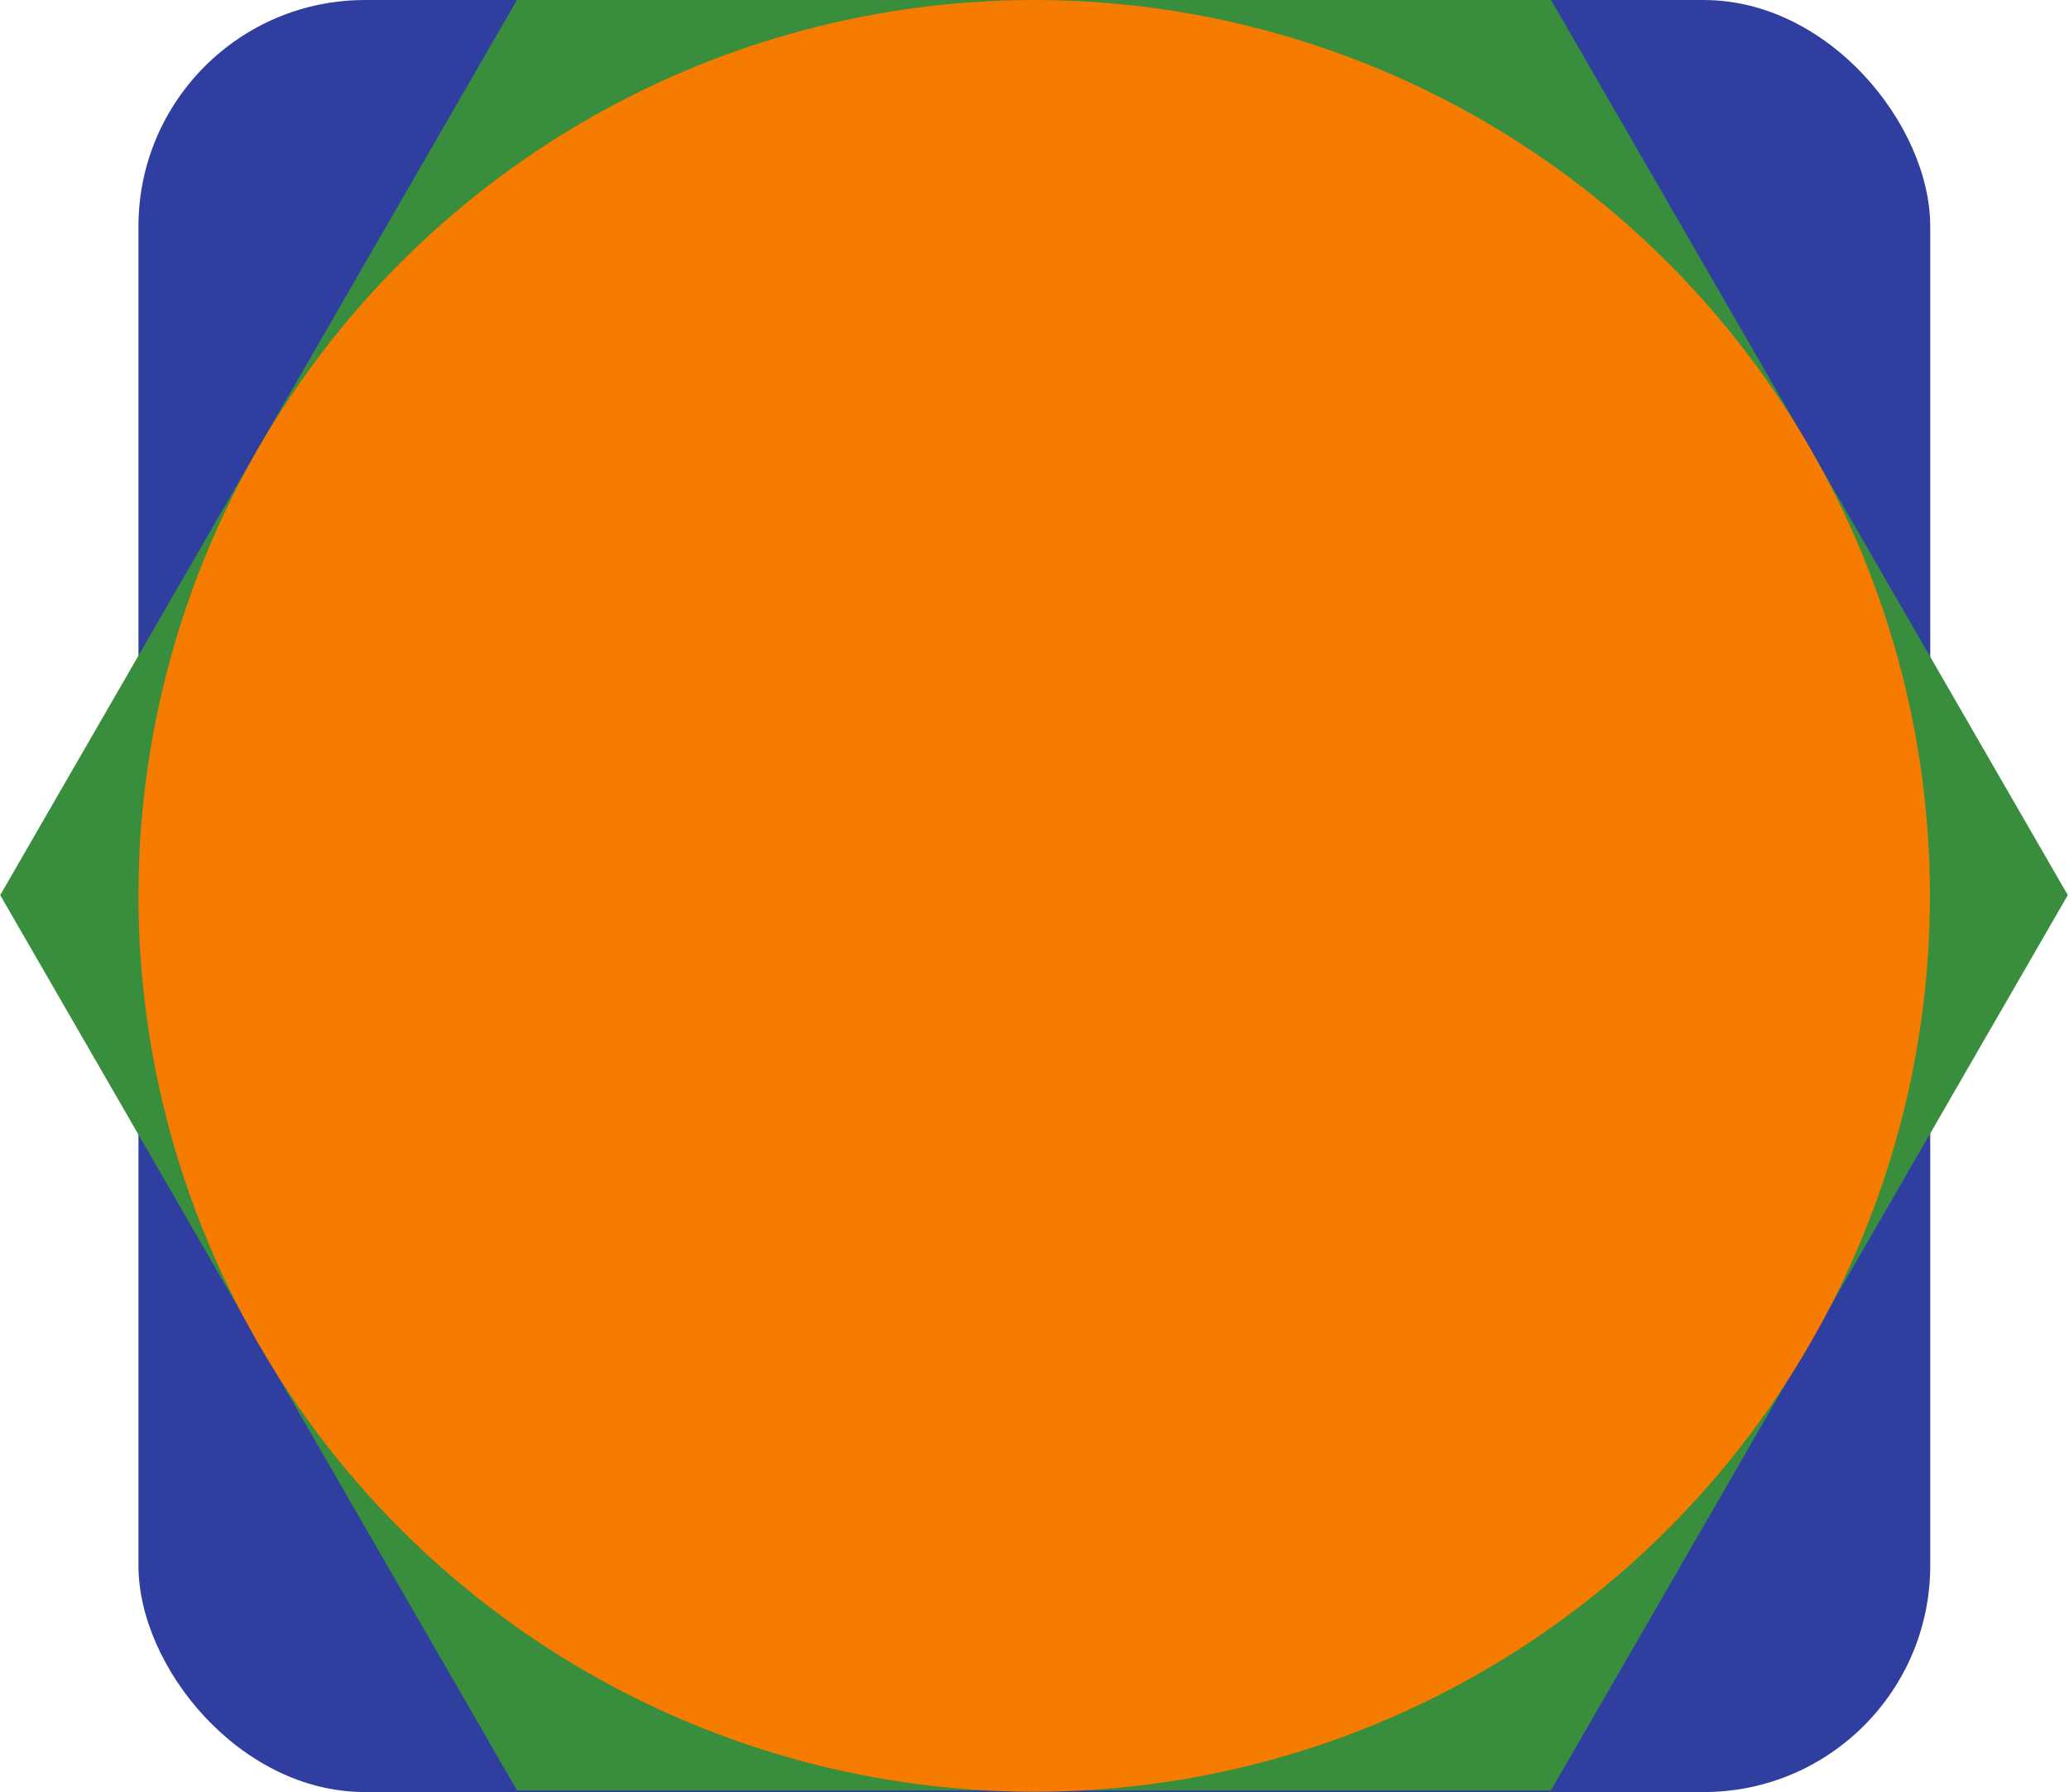 <?xml version="1.0" encoding="UTF-8" standalone="no"?>
<!-- Created with Inkscape (http://www.inkscape.org/) -->

<svg
   width="25.865"
   height="22.4"
   viewBox="0 0 6.844 5.927"
   version="1.1"
   id="svg4325"
   inkscape:version="1.1 (c68e22c387, 2021-05-23)"
   sodipodi:docname="marker_bg.svg"
   xmlns:inkscape="http://www.inkscape.org/namespaces/inkscape"
   xmlns:sodipodi="http://sodipodi.sourceforge.net/DTD/sodipodi-0.dtd"
   xmlns="http://www.w3.org/2000/svg"
   xmlns:svg="http://www.w3.org/2000/svg">
  <sodipodi:namedview
     id="namedview4327"
     pagecolor="#505050"
     bordercolor="#ffffff"
     borderopacity="1"
     inkscape:pageshadow="0"
     inkscape:pageopacity="0"
     inkscape:pagecheckerboard="1"
     inkscape:document-units="mm"
     showgrid="false"
     units="px"
     inkscape:zoom="22.627417"
     inkscape:cx="-4.2868349"
     inkscape:cy="4.1542523"
     inkscape:window-width="2472"
     inkscape:window-height="1411"
     inkscape:window-x="88"
     inkscape:window-y="240"
     inkscape:window-maximized="1"
     inkscape:current-layer="layer1"
     fit-margin-top="0"
     fit-margin-left="0"
     fit-margin-right="0"
     fit-margin-bottom="0"
     scale-x="1" />
  <defs
     id="defs4322" />
  <g
     inkscape:label="Layer 1"
     inkscape:groupmode="layer"
     id="layer1"
     transform="translate(-0.303,-0.794)">
    <rect
       style="fill:#303f9f;stroke:none;stroke-width:0;stroke-linecap:square;stroke-linejoin:round"
       id="background_oc"
       width="5.927"
       height="5.927"
       x="0.761"
       y="0.794"
       ry="0.749"
       rx="0.749" />
    <path
       sodipodi:type="star"
       style="display:inline;fill:#388e3c;fill-opacity:1;stroke:none;stroke-width:0;stroke-linecap:butt;stroke-miterlimit:4;stroke-dasharray:none"
       id="background_other"
       inkscape:flatsided="true"
       sodipodi:sides="6"
       sodipodi:cx="15.994999"
       sodipodi:cy="33.315941"
       sodipodi:r1="26.716059"
       sodipodi:r2="23.136786"
       sodipodi:arg1="0"
       sodipodi:arg2="0.52359878"
       inkscape:rounded="0"
       inkscape:randomized="0"
       transform="matrix(0.128,0,0,0.128,1.676,-0.51)"
       d="M 42.711,33.316 29.353,56.453 H 2.637 L -10.721,33.316 2.637,10.179 l 26.716,0 z" />
    <circle
       fill="#f57c00"
       cx="3.724"
       cy="3.757"
       r="2.963"
       id="background_gc"
       style="stroke:none;stroke-width:0.265" />
  </g>
</svg>
